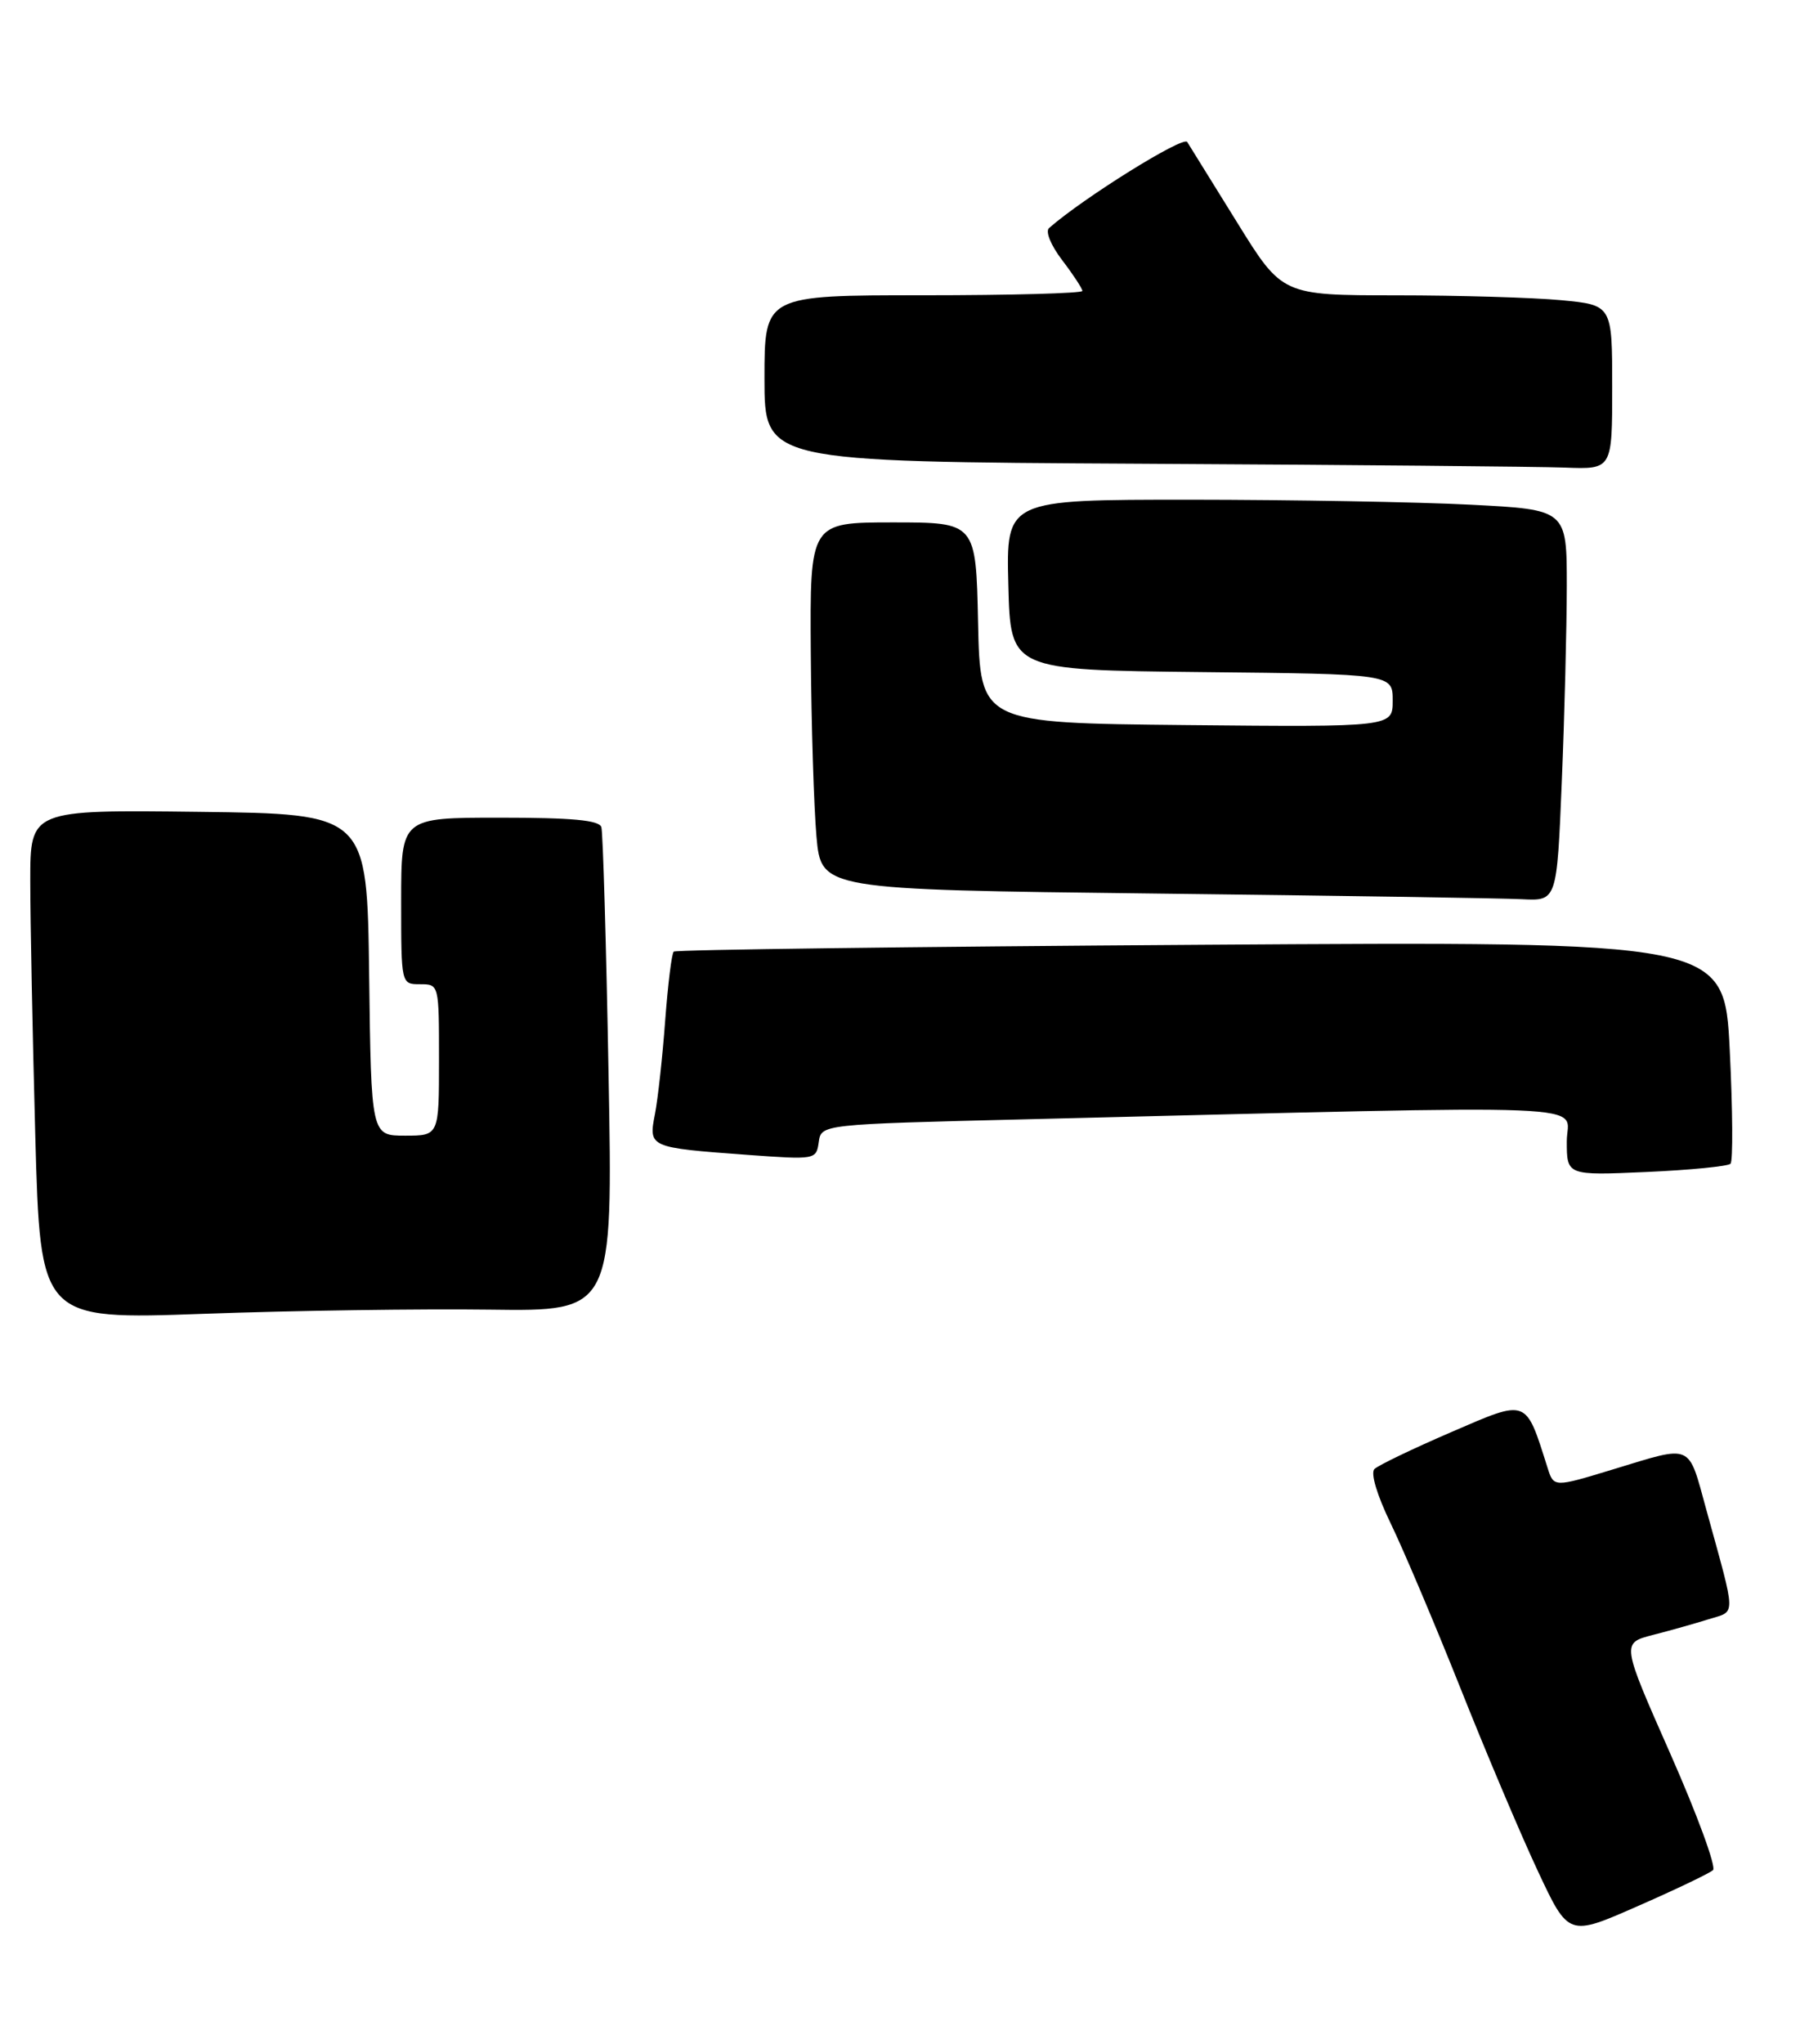 <?xml version="1.0" encoding="UTF-8" standalone="no"?>
<!DOCTYPE svg PUBLIC "-//W3C//DTD SVG 1.1//EN" "http://www.w3.org/Graphics/SVG/1.1/DTD/svg11.dtd" >
<svg xmlns="http://www.w3.org/2000/svg" xmlns:xlink="http://www.w3.org/1999/xlink" version="1.1" viewBox="0 0 239 270">
 <g >
 <path fill="currentColor"
d=" M 226.32 247.01 C 226.77 246.60 224.23 239.68 220.68 231.64 C 214.22 217.02 214.22 217.02 218.36 215.95 C 220.64 215.37 223.96 214.43 225.75 213.87 C 229.40 212.72 229.43 213.92 225.46 199.50 C 222.98 190.50 223.77 190.84 213.14 194.07 C 205.26 196.47 205.28 196.47 204.45 193.84 C 201.53 184.63 201.89 184.77 191.77 189.14 C 186.67 191.34 182.09 193.54 181.59 194.03 C 181.05 194.56 181.92 197.47 183.73 201.21 C 185.41 204.67 189.56 214.47 192.96 223.00 C 196.35 231.53 200.95 242.39 203.18 247.14 C 207.23 255.79 207.23 255.79 216.36 251.77 C 221.39 249.57 225.87 247.42 226.32 247.01 Z  M 64.74 172.98 C 80.98 173.20 80.98 173.20 80.40 141.85 C 80.09 124.61 79.66 109.94 79.45 109.25 C 79.17 108.33 75.58 108.00 66.03 108.00 C 53.00 108.00 53.00 108.00 53.00 119.00 C 53.00 130.00 53.00 130.00 55.50 130.00 C 58.00 130.00 58.00 130.00 58.00 140.00 C 58.00 150.00 58.00 150.00 53.52 150.00 C 49.04 150.00 49.04 150.00 48.77 128.75 C 48.50 107.50 48.50 107.50 26.25 107.23 C 4.00 106.96 4.00 106.96 4.00 116.32 C 4.00 121.47 4.30 136.62 4.66 149.99 C 5.33 174.31 5.33 174.31 26.91 173.53 C 38.79 173.10 55.81 172.86 64.74 172.98 Z  M 228.63 153.71 C 228.97 153.37 228.92 146.62 228.53 138.71 C 227.81 124.33 227.81 124.33 158.65 124.79 C 120.62 125.04 89.28 125.44 89.01 125.69 C 88.74 125.94 88.24 130.05 87.88 134.82 C 87.53 139.59 86.92 145.14 86.53 147.15 C 85.67 151.55 85.73 151.58 98.67 152.53 C 107.75 153.19 107.84 153.18 108.17 150.85 C 108.50 148.50 108.50 148.50 135.50 147.84 C 213.73 145.93 207.00 145.66 207.00 150.73 C 207.00 155.26 207.00 155.26 217.50 154.80 C 223.28 154.54 228.28 154.05 228.63 153.71 Z  M 206.34 103.25 C 206.70 94.59 206.99 82.96 207.00 77.40 C 207.00 67.31 207.00 67.31 194.25 66.66 C 187.24 66.30 170.57 66.01 157.22 66.00 C 132.93 66.00 132.93 66.00 133.22 77.25 C 133.50 88.50 133.50 88.50 158.75 88.77 C 184.00 89.03 184.00 89.03 184.00 92.53 C 184.00 96.03 184.00 96.03 156.75 95.77 C 129.50 95.50 129.50 95.50 129.22 82.25 C 128.94 69.00 128.94 69.00 117.97 69.00 C 107.00 69.00 107.00 69.00 107.12 86.25 C 107.19 95.74 107.53 106.65 107.87 110.50 C 108.50 117.50 108.50 117.50 152.50 118.02 C 176.70 118.30 198.57 118.64 201.09 118.77 C 205.69 119.00 205.69 119.00 206.34 103.25 Z  M 213.00 51.14 C 213.00 40.29 213.00 40.29 206.25 39.65 C 202.54 39.30 192.73 39.01 184.45 39.01 C 169.40 39.00 169.40 39.00 163.45 29.39 C 160.18 24.11 157.21 19.32 156.85 18.75 C 156.33 17.92 143.13 26.14 138.60 30.12 C 138.08 30.57 138.84 32.41 140.35 34.39 C 141.81 36.30 143.00 38.12 143.00 38.43 C 143.00 38.74 133.55 39.00 122.00 39.00 C 101.00 39.00 101.00 39.00 101.00 49.99 C 101.00 60.98 101.00 60.98 150.75 61.25 C 178.11 61.40 203.31 61.63 206.75 61.76 C 213.00 62.00 213.00 62.00 213.00 51.14 Z "/>
</g>
</svg>